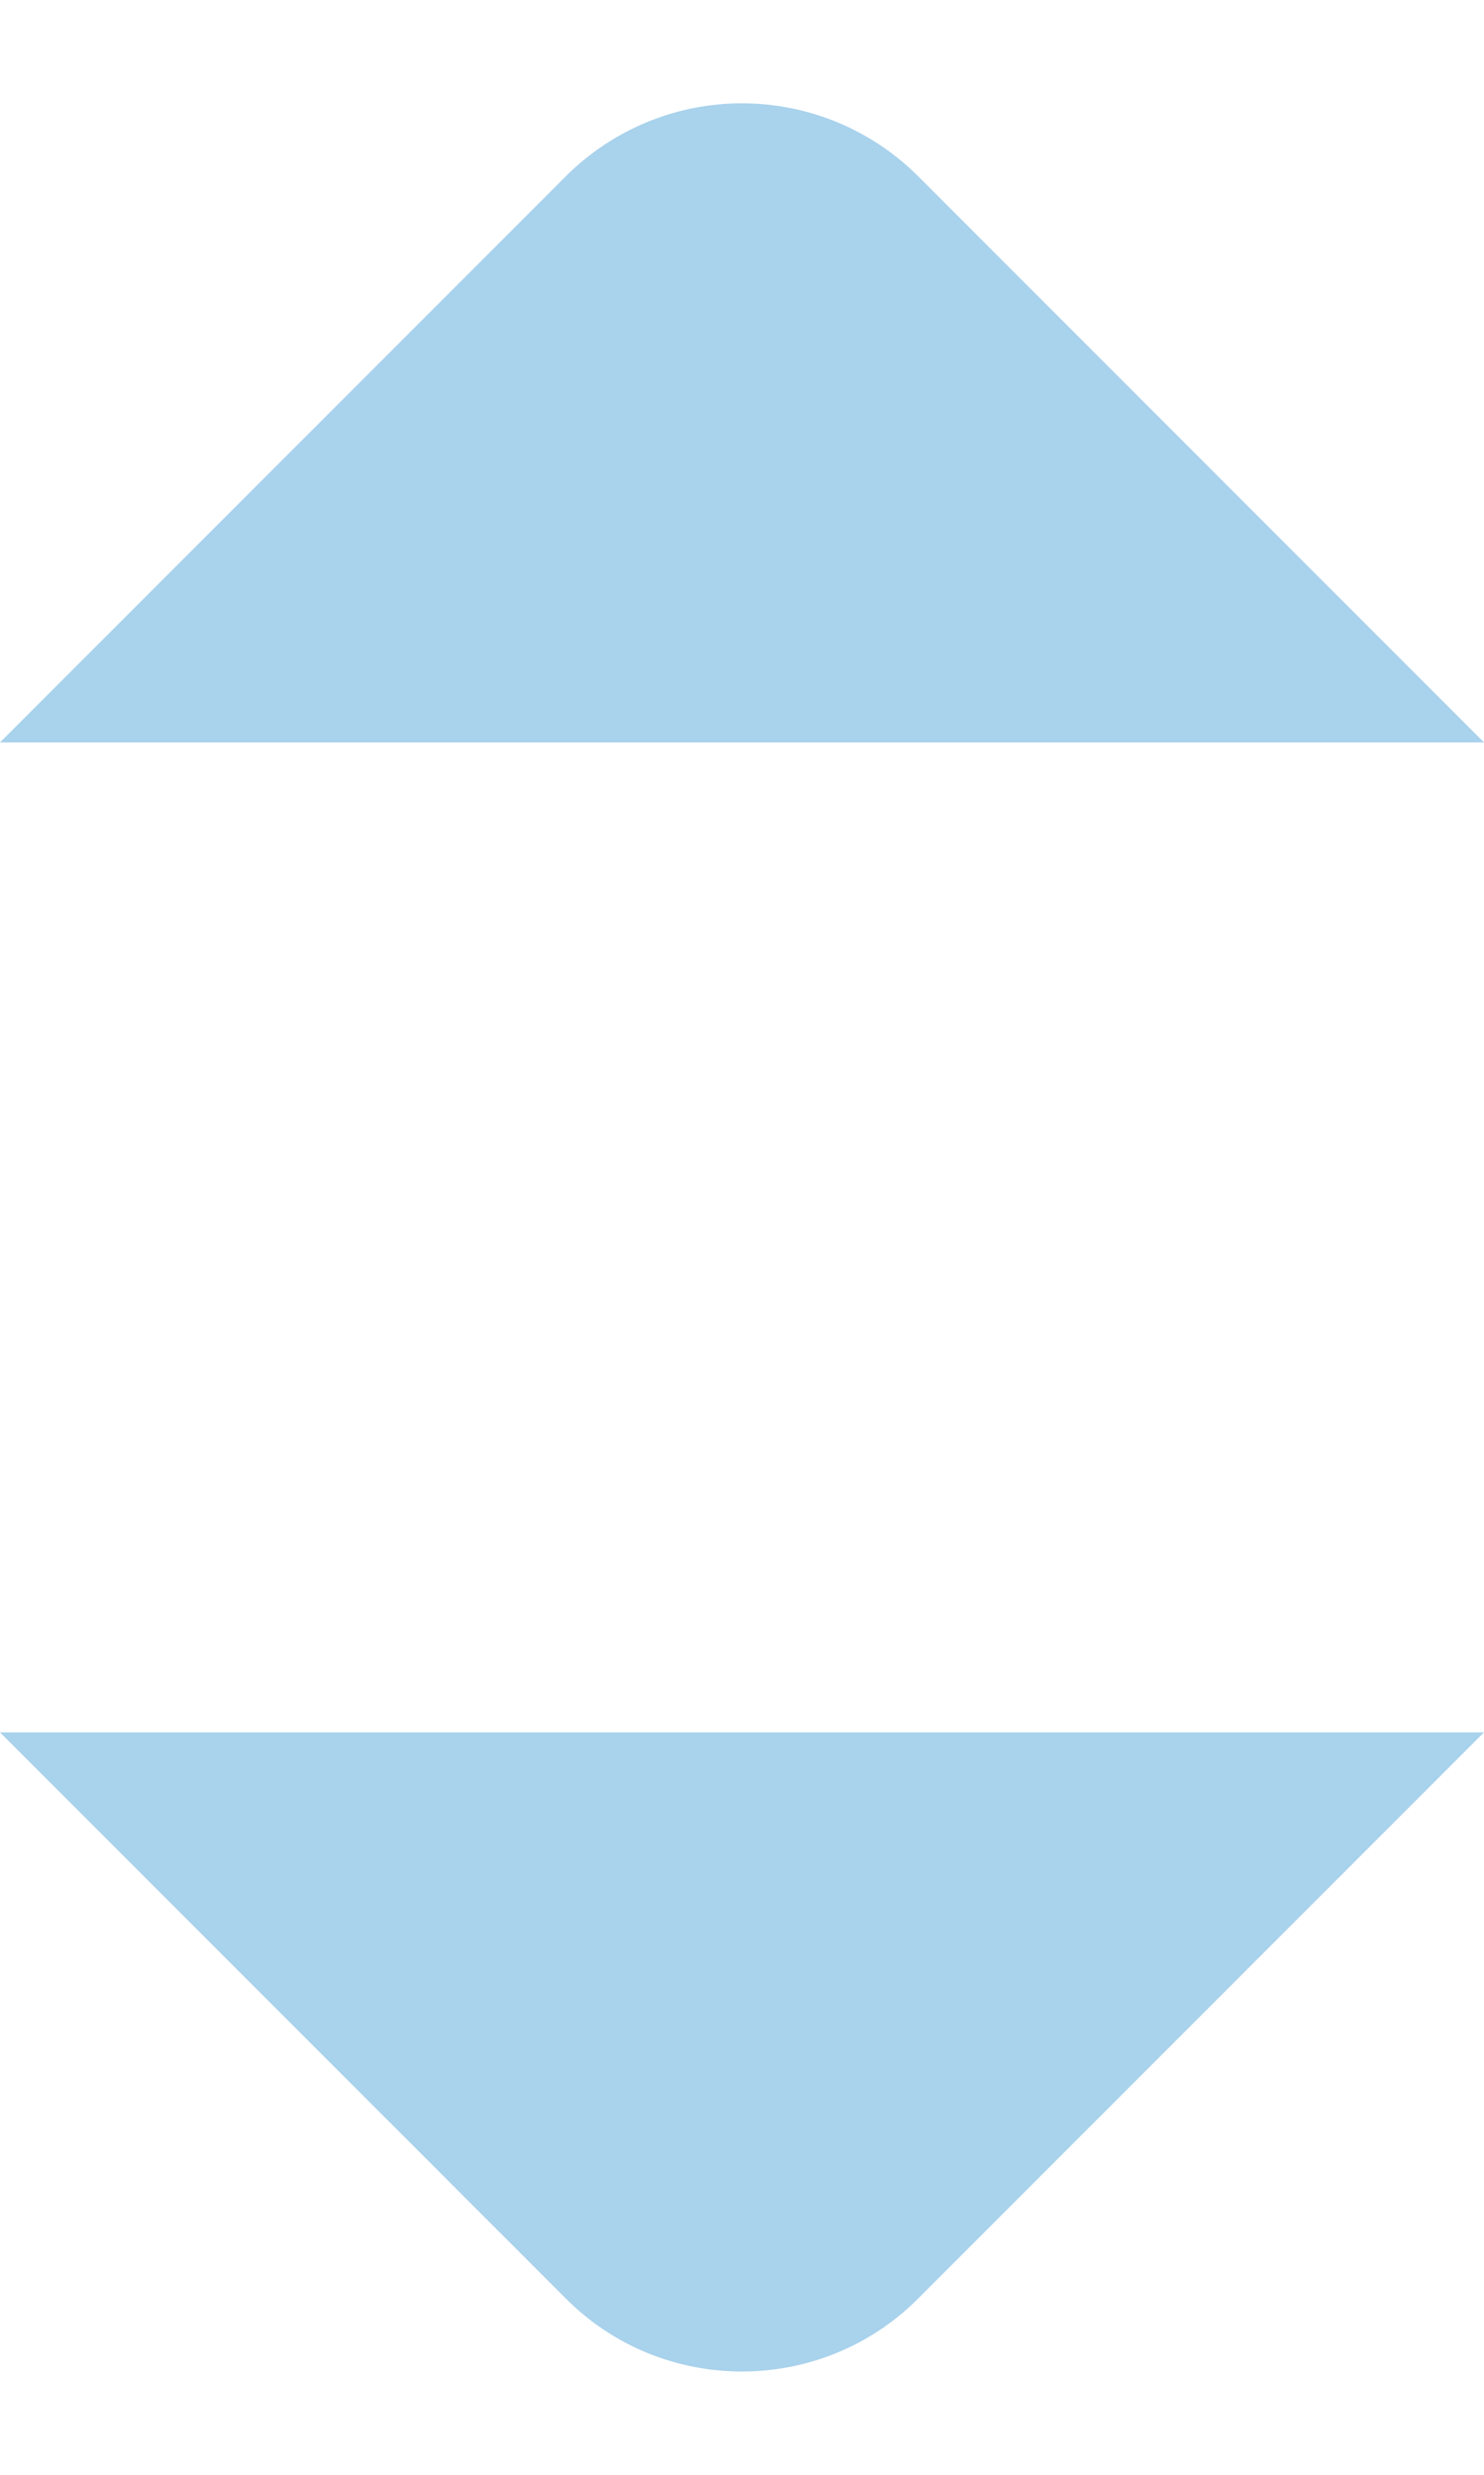 <svg xmlns="http://www.w3.org/2000/svg" width="6" height="10" viewBox="0 0 6 10">
    <g fill="#298ED0" fill-rule="evenodd">
        <path d="M2.289 9.289c.393.393 1.032.39 1.422 0L6 7H0l2.289 2.289z" opacity=".4"/>
        <path d="M2.289.711a1.008 1.008 0 0 1 1.422 0L6 3H0L2.289.711z" opacity=".4"/>
    </g>
</svg>
